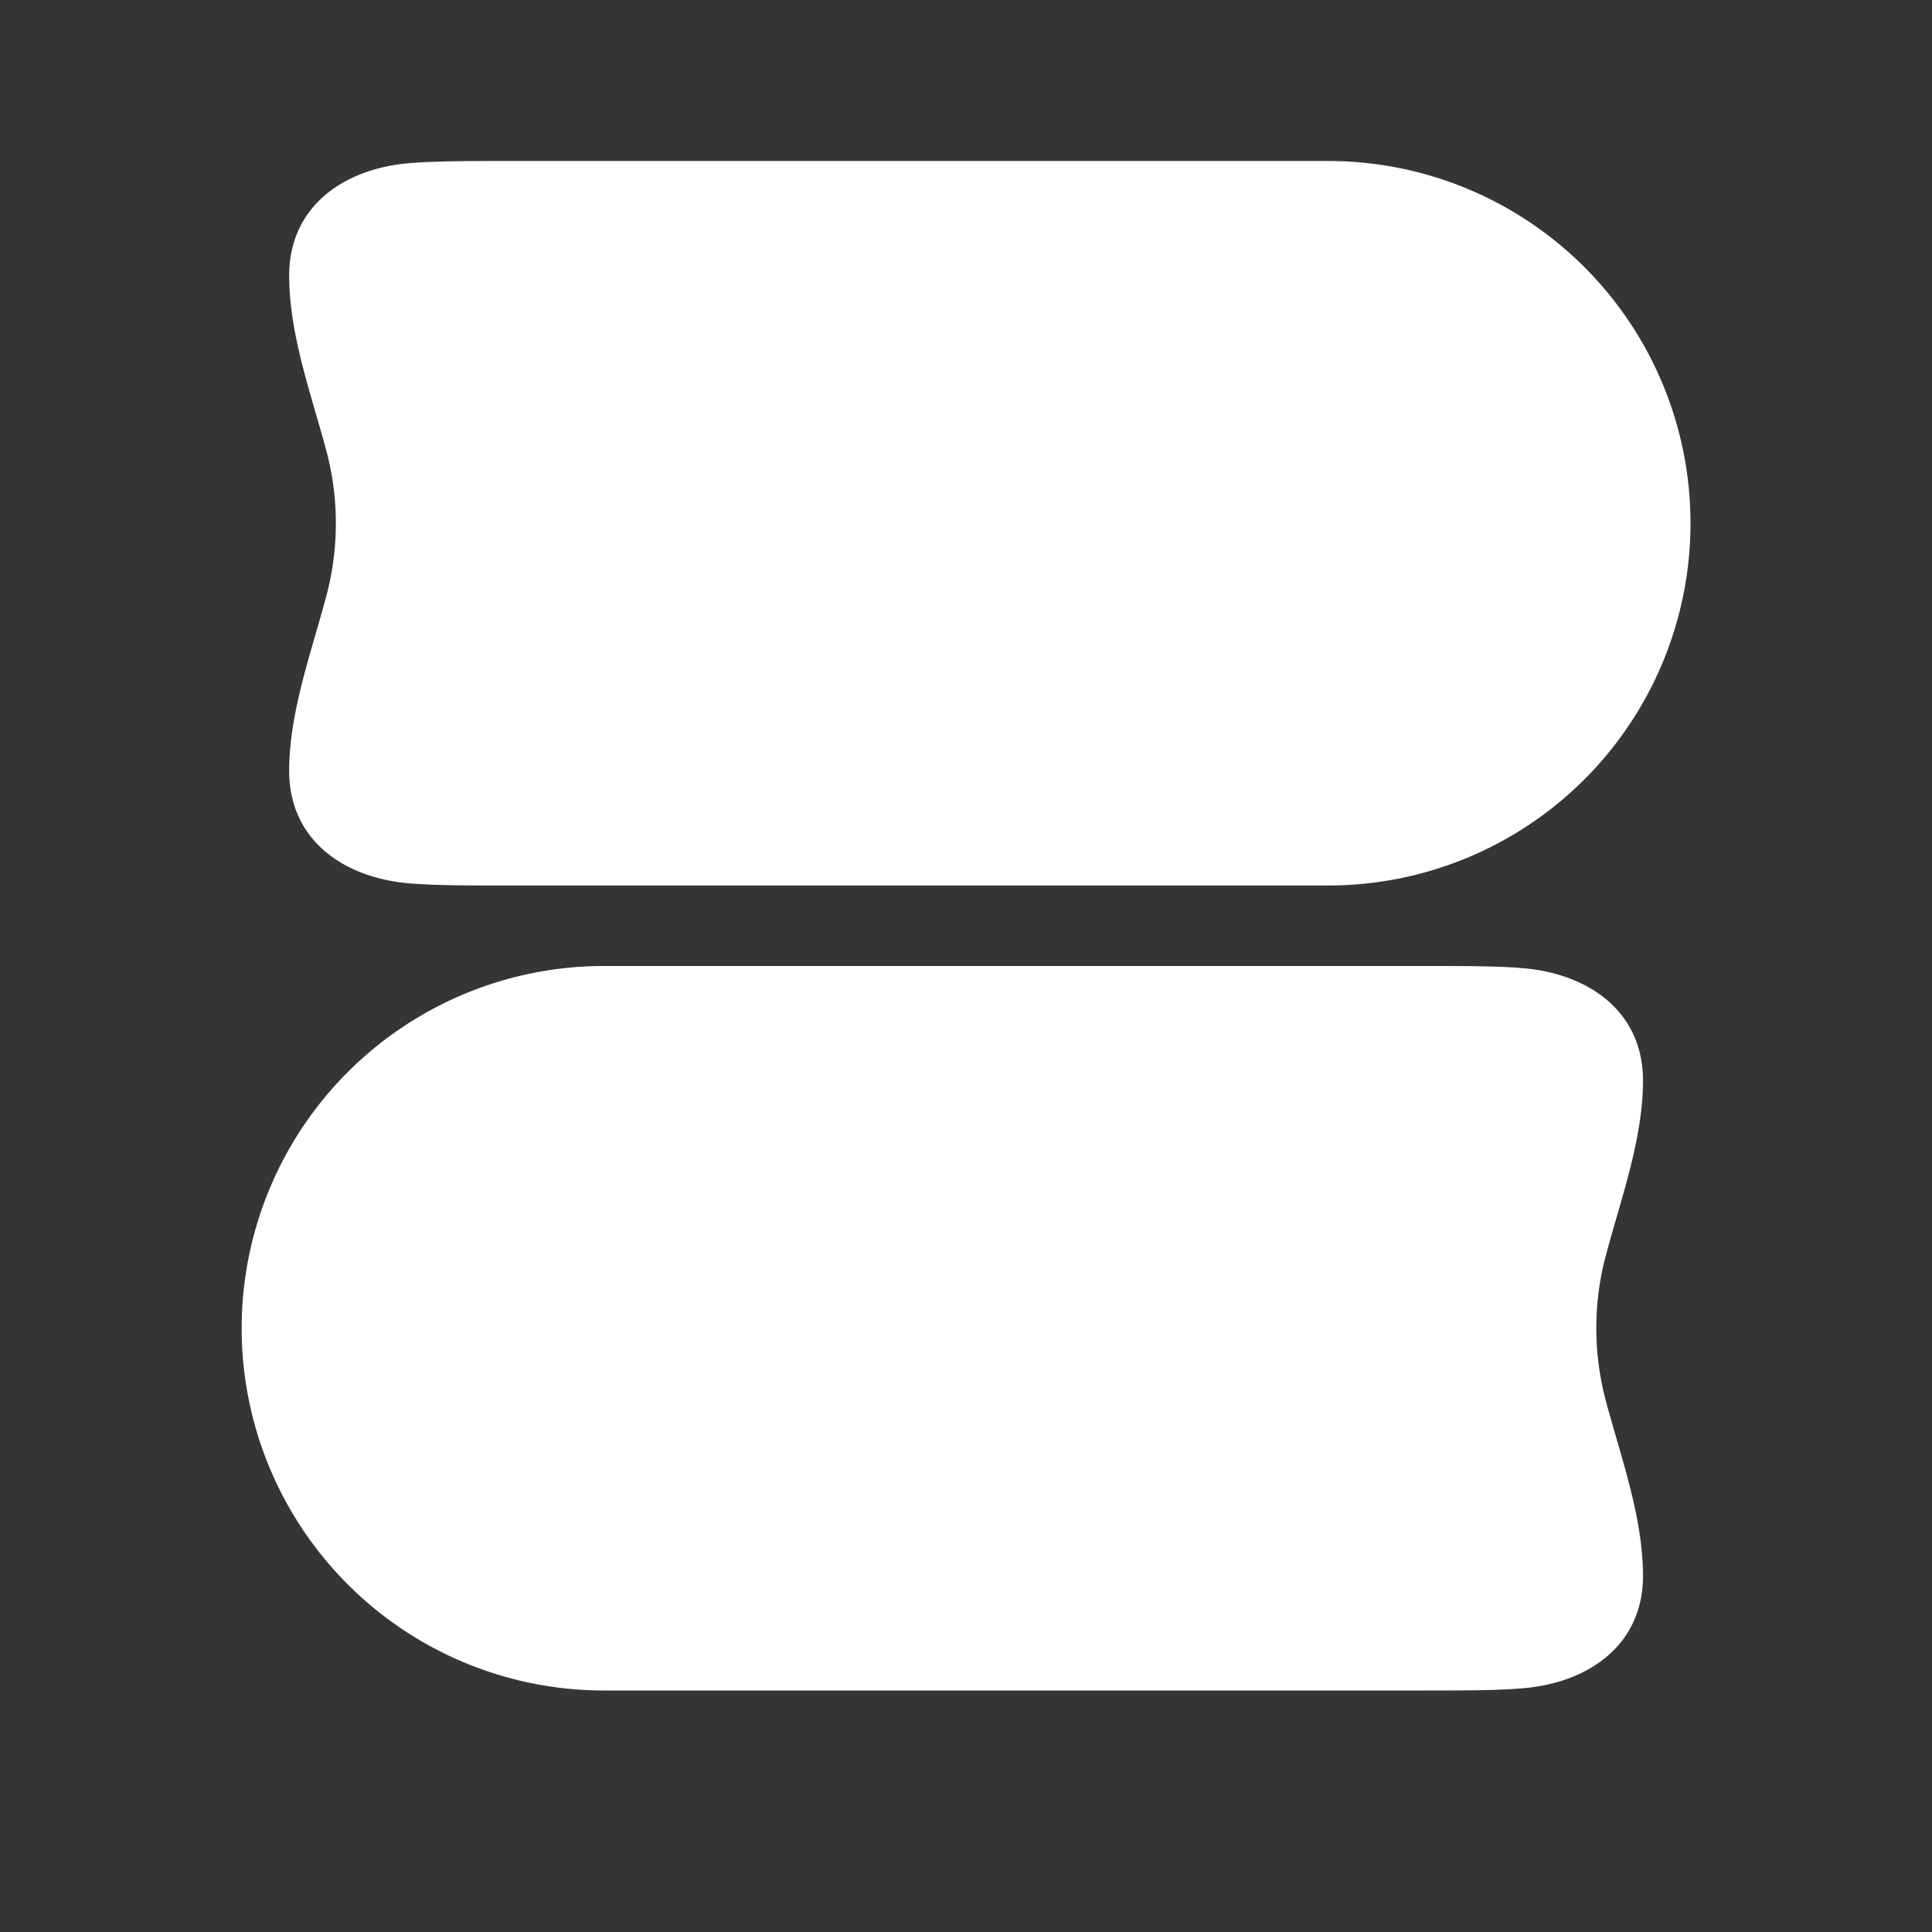<svg xmlns="http://www.w3.org/2000/svg" width="24" height="24" fill="none"><rect width="100%" height="100%" fill="#333333" stroke="none"/><path fill="#fff" fill-opacity=".01" d="M24 0v24H0V0z"/><path fill="#FFFFFF" fill-rule="evenodd" d="M6.325 2H16.5a4.5 4.5 0 1 1 0 9H6.28c-.47 0-.89 0-1.21-.028-.808-.073-1.482-.541-1.478-1.407.004-.713.266-1.435.449-2.114a3.506 3.506 0 0 0 .01-1.863c-.186-.693-.455-1.425-.459-2.152-.004-.867.67-1.335 1.479-1.408C5.4 2 5.837 2 6.325 2" clip-rule="evenodd"/><path fill="#FFFFFF" d="M17.677 21H7.502a4.5 4.5 0 1 1 0-9h10.221c.47 0 .89 0 1.208.028.81.073 1.484.541 1.479 1.407-.004.713-.266 1.435-.449 2.114a3.504 3.504 0 0 0-.01 1.863c.186.694.455 1.425.459 2.153.005.866-.67 1.334-1.479 1.406-.329.03-.766.029-1.254.029"/></svg>